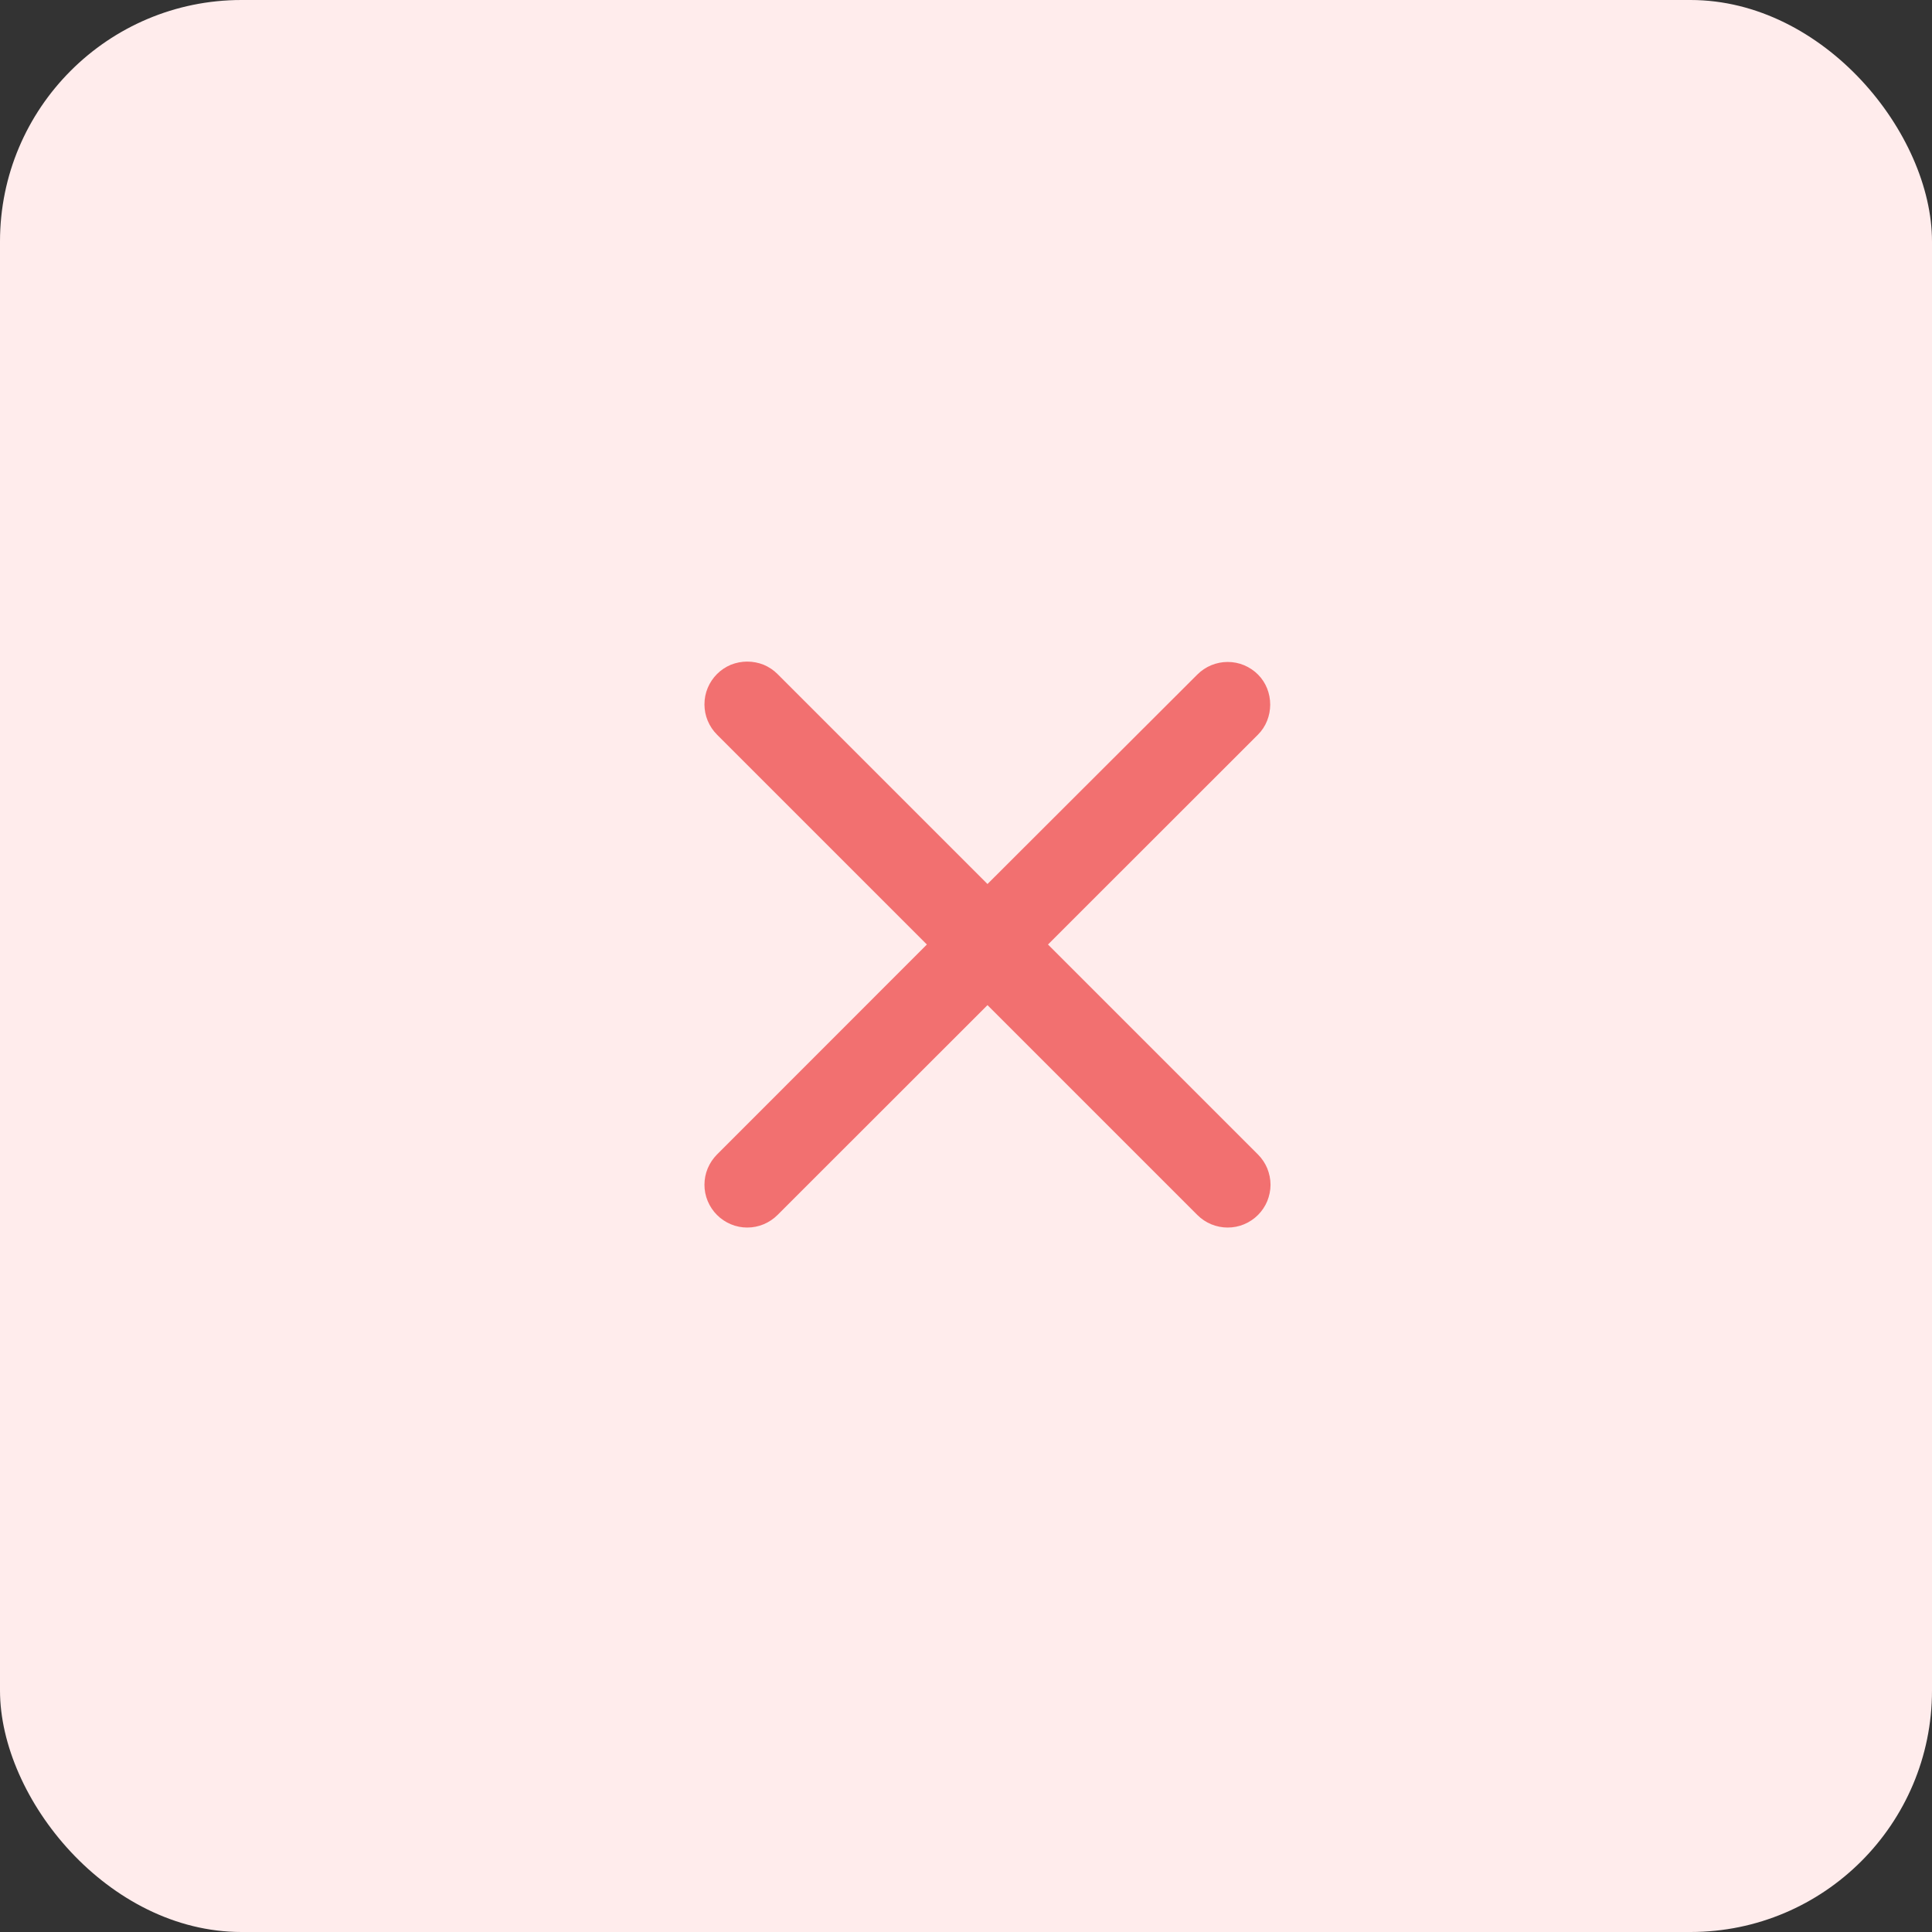<svg width="16" height="16" viewBox="0 0 16 16" fill="none" xmlns="http://www.w3.org/2000/svg">
<rect x="0" y="0" width="16" height="16" fill="#333333" stroke="none"/>
<rect width="16" height="16" rx="2" fill="#FFECEC"/>
<path d="M10.418 5.586C10.385 5.553 10.346 5.527 10.303 5.509C10.26 5.491 10.214 5.482 10.167 5.482C10.121 5.482 10.075 5.491 10.031 5.509C9.988 5.527 9.949 5.553 9.916 5.586L8.178 7.321L6.439 5.582C6.406 5.549 6.367 5.523 6.324 5.505C6.281 5.488 6.235 5.479 6.188 5.479C6.142 5.479 6.096 5.488 6.053 5.505C6.01 5.523 5.971 5.549 5.938 5.582C5.905 5.615 5.879 5.654 5.861 5.697C5.843 5.74 5.834 5.786 5.834 5.833C5.834 5.88 5.843 5.926 5.861 5.969C5.879 6.012 5.905 6.051 5.938 6.084L7.676 7.822L5.938 9.561C5.905 9.594 5.879 9.633 5.861 9.676C5.843 9.719 5.834 9.765 5.834 9.812C5.834 9.858 5.843 9.904 5.861 9.947C5.879 9.99 5.905 10.029 5.938 10.062C5.971 10.095 6.01 10.121 6.053 10.139C6.096 10.157 6.142 10.166 6.188 10.166C6.235 10.166 6.281 10.157 6.324 10.139C6.367 10.121 6.406 10.095 6.439 10.062L8.178 8.324L9.916 10.062C9.949 10.095 9.988 10.121 10.031 10.139C10.075 10.157 10.121 10.166 10.167 10.166C10.214 10.166 10.26 10.157 10.303 10.139C10.346 10.121 10.385 10.095 10.418 10.062C10.451 10.029 10.477 9.99 10.495 9.947C10.512 9.904 10.522 9.858 10.522 9.812C10.522 9.765 10.512 9.719 10.495 9.676C10.477 9.633 10.451 9.594 10.418 9.561L8.679 7.822L10.418 6.084C10.553 5.949 10.553 5.721 10.418 5.586Z" fill="#F27070"/>
</svg>
